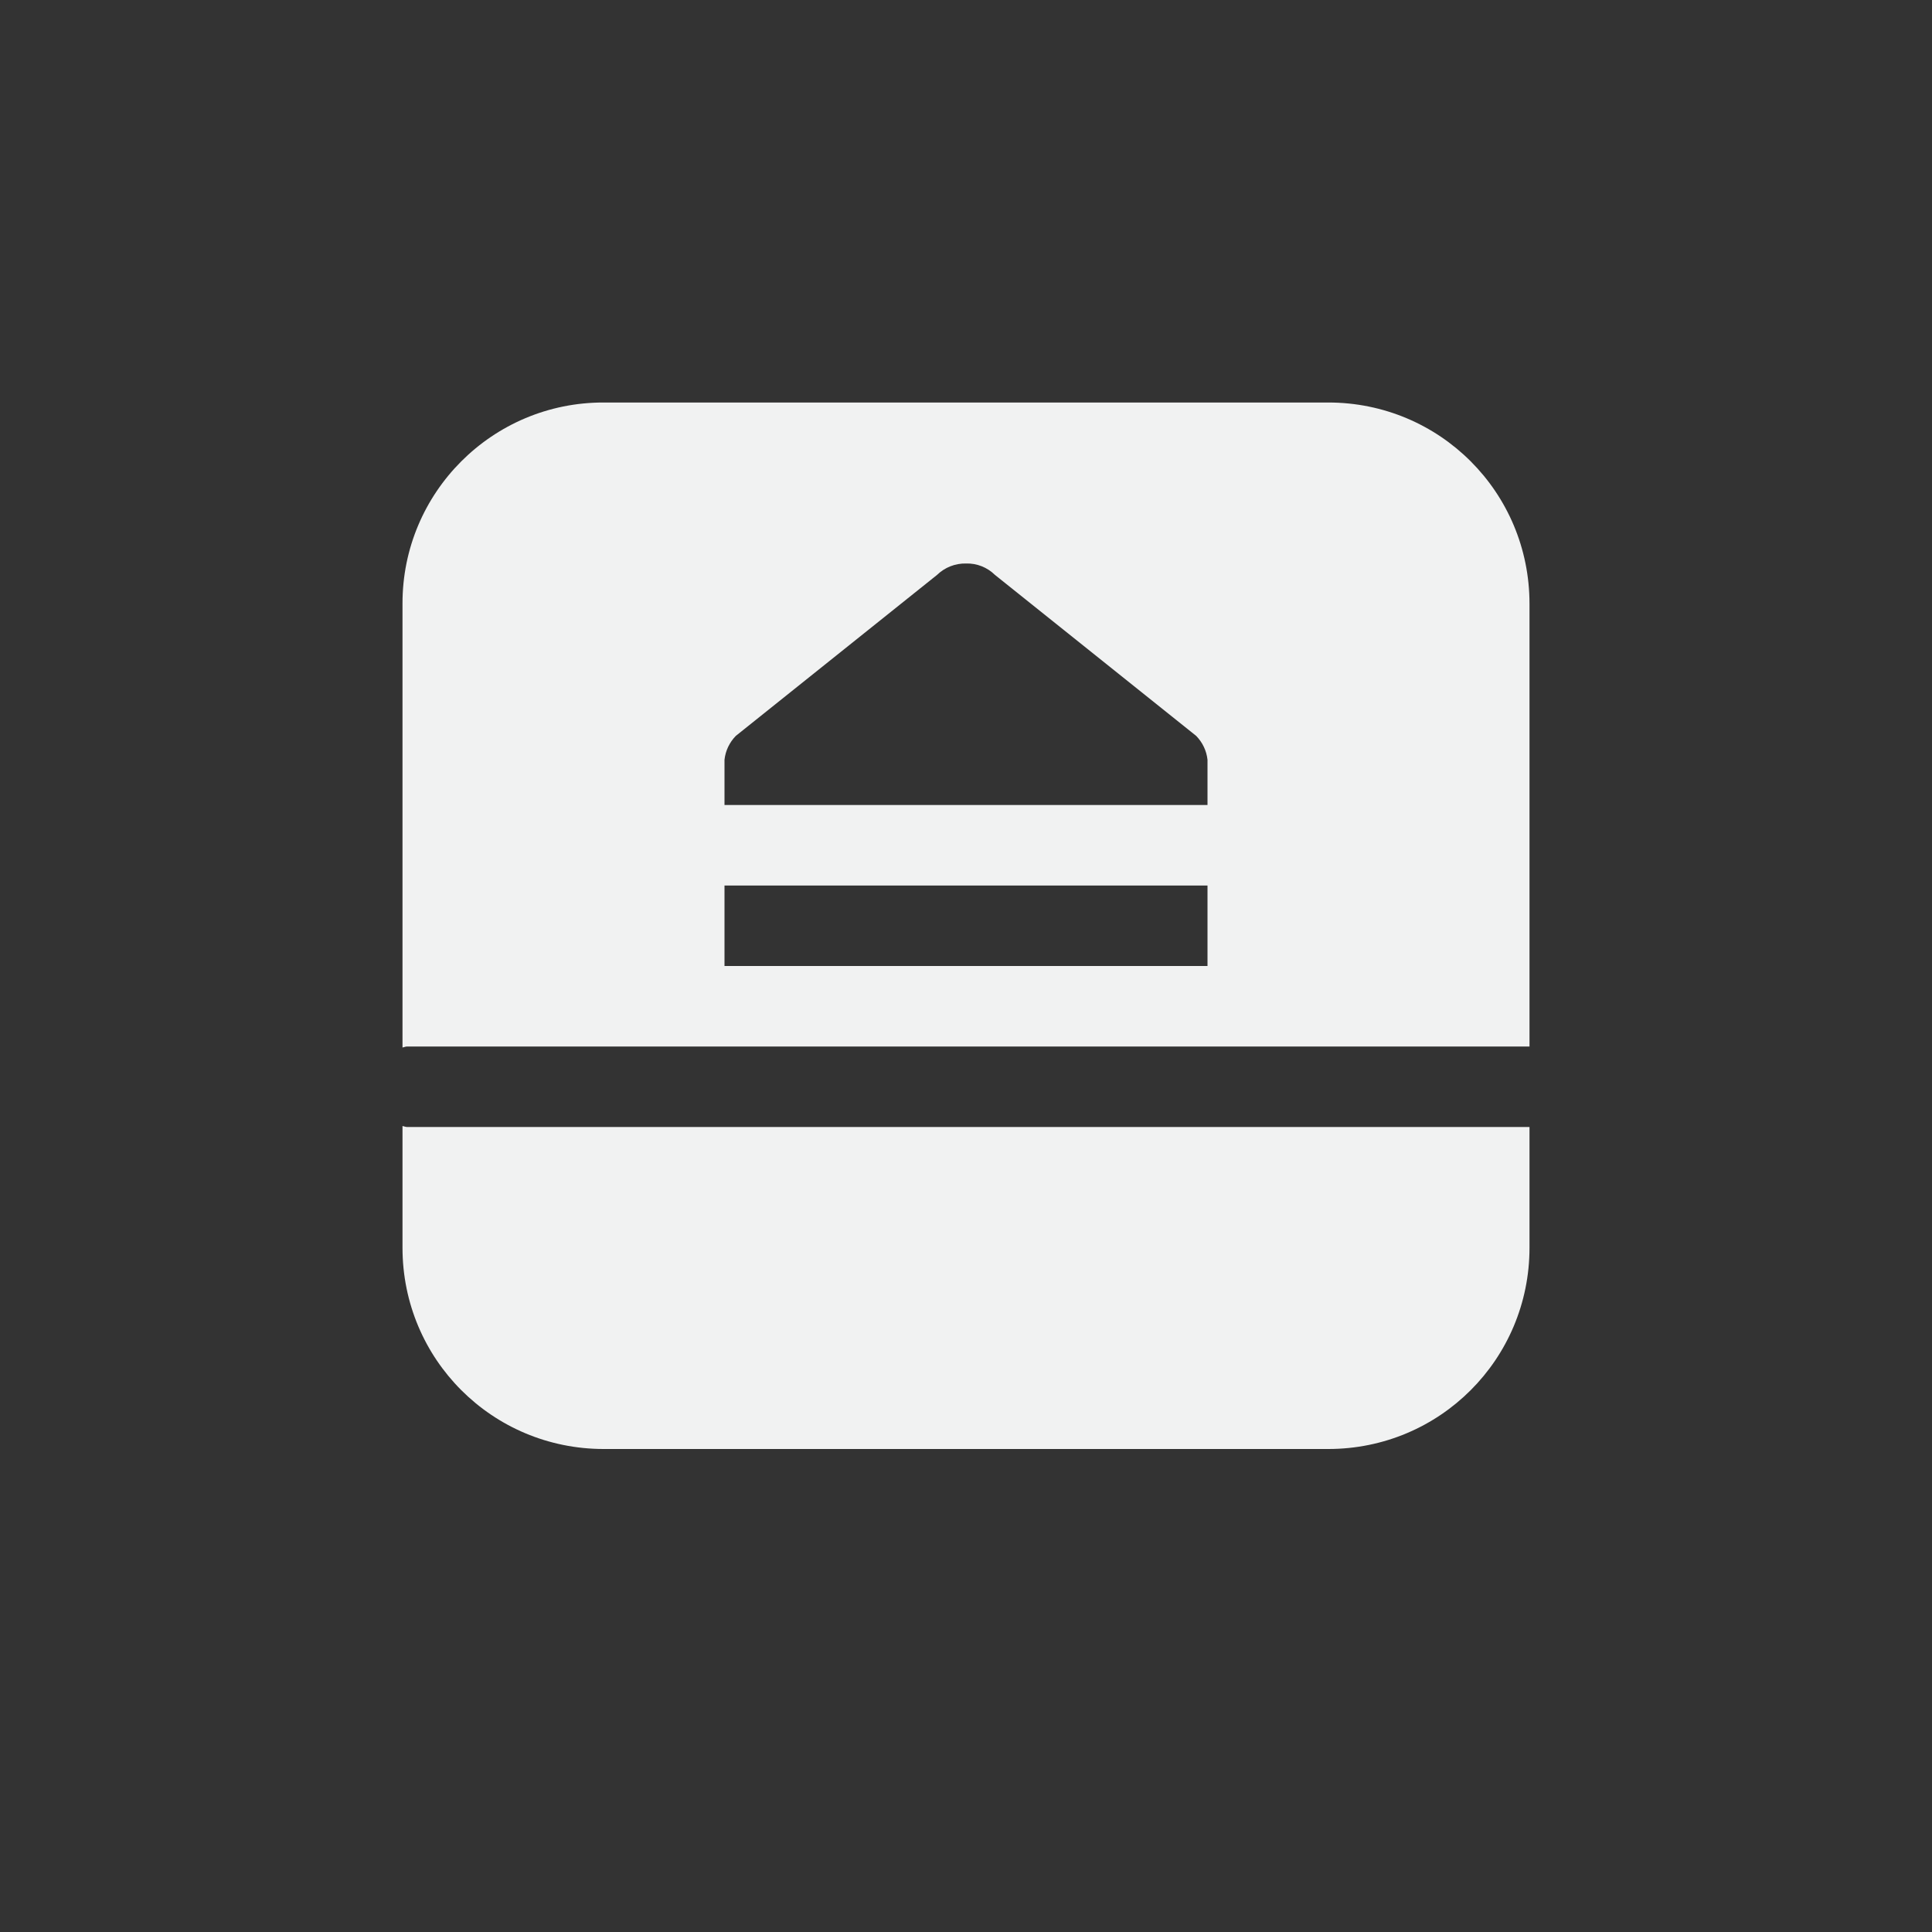 <?xml version="1.0" encoding="UTF-8" standalone="no"?>
<!--Part of Monotone: https://github.com/sixsixfive/Monotone, released under cc-by-sa_v4-->
<svg xmlns="http://www.w3.org/2000/svg" version="1.1" viewBox="-4 -4 24 24" width="48" height="48">
 <rect x="-4" y="-4" width="24" height="24" fill="#333333" stroke="none"/>
 <path d="m3.5 1c-1.382-0.003-2.503 1.118-2.5 2.5v5.512c0.019-0.002 0.036-0.012 0.057-0.012h13.943v-5.5c0-1.385-1.115-2.5-2.5-2.5h-9zm4.5 2c0.134-0.004 0.263 0.047 0.359 0.141l2.5 2c0.079 0.081 0.129 0.185 0.141 0.297v0.562h-6v-0.562c0.012-0.112 0.062-0.216 0.141-0.297l2.5-2c0.096-0.093 0.226-0.144 0.359-0.141zm-3 4h6v1h-6v-1zm-4 2.988v1.512c0 1.385 1.115 2.5 2.5 2.5h9c1.385 0 2.5-1.115 2.5-2.5v-1.5h-13.943c-0.021 0-0.037-0.009-0.057-0.012z" fill="#f1f2f2"/>
</svg>

